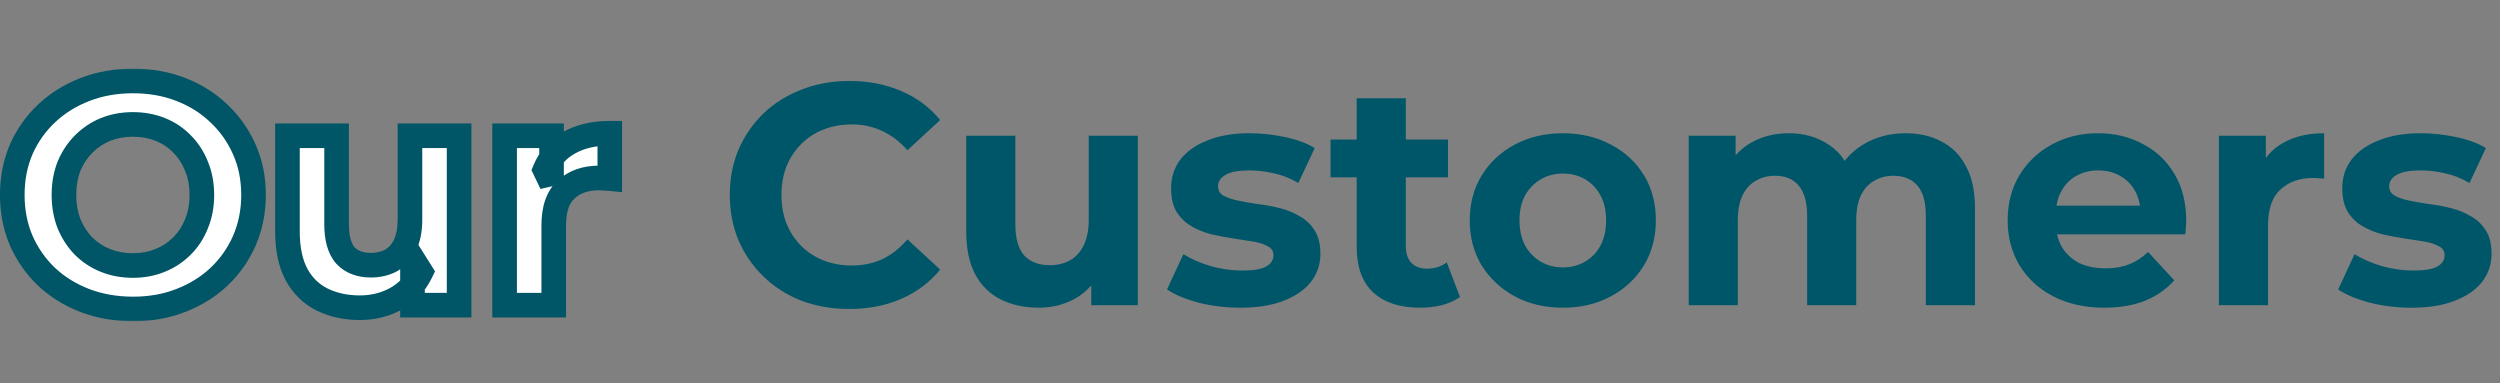 <svg width="770" height="118" viewBox="0 0 770 118" fill="none" xmlns="http://www.w3.org/2000/svg">
<rect x="0" y="0" width="770" height="118" fill="#808080" stroke="none"/>
<path d="M261.546 95.164C256.308 95.164 251.426 94.323 246.899 92.642C242.437 90.896 238.557 88.439 235.259 85.27C231.961 82.101 229.374 78.383 227.499 74.115C225.688 69.847 224.783 65.159 224.783 60.05C224.783 54.941 225.688 50.253 227.499 45.985C229.374 41.717 231.961 37.999 235.259 34.83C238.622 31.661 242.534 29.236 246.996 27.555C251.458 25.809 256.34 24.936 261.643 24.936C267.528 24.936 272.83 25.971 277.551 28.04C282.336 30.045 286.346 33.019 289.579 36.964L279.491 46.276C277.163 43.625 274.576 41.652 271.731 40.359C268.886 39.001 265.782 38.322 262.419 38.322C259.25 38.322 256.34 38.839 253.689 39.874C251.038 40.909 248.742 42.396 246.802 44.336C244.862 46.276 243.342 48.572 242.243 51.223C241.208 53.874 240.691 56.817 240.691 60.05C240.691 63.283 241.208 66.226 242.243 68.877C243.342 71.528 244.862 73.824 246.802 75.764C248.742 77.704 251.038 79.191 253.689 80.226C256.34 81.261 259.25 81.778 262.419 81.778C265.782 81.778 268.886 81.131 271.731 79.838C274.576 78.48 277.163 76.443 279.491 73.727L289.579 83.039C286.346 86.984 282.336 89.991 277.551 92.06C272.83 94.129 267.495 95.164 261.546 95.164ZM319.911 94.776C315.579 94.776 311.699 93.935 308.271 92.254C304.909 90.573 302.29 88.018 300.414 84.591C298.539 81.099 297.601 76.669 297.601 71.302V41.814H312.733V69.071C312.733 73.404 313.639 76.605 315.449 78.674C317.325 80.679 319.944 81.681 323.306 81.681C325.634 81.681 327.704 81.196 329.514 80.226C331.325 79.191 332.748 77.639 333.782 75.57C334.817 73.436 335.334 70.785 335.334 67.616V41.814H350.466V94H336.11V79.644L338.729 83.815C336.983 87.436 334.397 90.185 330.969 92.06C327.607 93.871 323.921 94.776 319.911 94.776ZM382.042 94.776C377.58 94.776 373.28 94.259 369.141 93.224C365.067 92.125 361.834 90.767 359.441 89.15L364.485 78.286C366.878 79.773 369.691 81.002 372.924 81.972C376.222 82.877 379.455 83.33 382.624 83.33C386.116 83.33 388.573 82.91 389.996 82.069C391.483 81.228 392.227 80.064 392.227 78.577C392.227 77.348 391.645 76.443 390.481 75.861C389.382 75.214 387.894 74.729 386.019 74.406C384.144 74.083 382.074 73.759 379.811 73.436C377.612 73.113 375.381 72.692 373.118 72.175C370.855 71.593 368.785 70.752 366.91 69.653C365.035 68.554 363.515 67.066 362.351 65.191C361.252 63.316 360.702 60.891 360.702 57.916C360.702 54.618 361.64 51.708 363.515 49.186C365.455 46.664 368.236 44.692 371.857 43.269C375.478 41.782 379.811 41.038 384.855 41.038C388.412 41.038 392.033 41.426 395.719 42.202C399.405 42.978 402.477 44.11 404.934 45.597L399.89 56.364C397.368 54.877 394.814 53.874 392.227 53.357C389.705 52.775 387.248 52.484 384.855 52.484C381.492 52.484 379.035 52.937 377.483 53.842C375.931 54.747 375.155 55.911 375.155 57.334C375.155 58.627 375.705 59.597 376.804 60.244C377.968 60.891 379.488 61.408 381.363 61.796C383.238 62.184 385.275 62.54 387.474 62.863C389.737 63.122 392.001 63.542 394.264 64.124C396.527 64.706 398.564 65.547 400.375 66.646C402.25 67.681 403.77 69.136 404.934 71.011C406.098 72.822 406.68 75.214 406.68 78.189C406.68 81.422 405.71 84.3 403.77 86.822C401.83 89.279 399.017 91.219 395.331 92.642C391.71 94.065 387.28 94.776 382.042 94.776ZM437.356 94.776C431.213 94.776 426.428 93.224 423 90.12C419.573 86.951 417.859 82.263 417.859 76.055V30.271H432.991V75.861C432.991 78.06 433.573 79.773 434.737 81.002C435.901 82.166 437.486 82.748 439.49 82.748C441.883 82.748 443.92 82.101 445.601 80.808L449.675 91.478C448.123 92.577 446.248 93.418 444.049 94C441.915 94.517 439.684 94.776 437.356 94.776ZM409.808 54.618V42.978H445.989V54.618H409.808ZM481.391 94.776C475.83 94.776 470.883 93.612 466.55 91.284C462.282 88.956 458.887 85.787 456.365 81.778C453.908 77.704 452.679 73.08 452.679 67.907C452.679 62.669 453.908 58.045 456.365 54.036C458.887 49.962 462.282 46.793 466.55 44.53C470.883 42.202 475.83 41.038 481.391 41.038C486.888 41.038 491.803 42.202 496.135 44.53C500.468 46.793 503.863 49.93 506.32 53.939C508.778 57.948 510.006 62.604 510.006 67.907C510.006 73.08 508.778 77.704 506.32 81.778C503.863 85.787 500.468 88.956 496.135 91.284C491.803 93.612 486.888 94.776 481.391 94.776ZM481.391 82.36C483.913 82.36 486.177 81.778 488.181 80.614C490.186 79.45 491.77 77.801 492.934 75.667C494.098 73.468 494.68 70.882 494.68 67.907C494.68 64.868 494.098 62.281 492.934 60.147C491.77 58.013 490.186 56.364 488.181 55.2C486.177 54.036 483.913 53.454 481.391 53.454C478.869 53.454 476.606 54.036 474.601 55.2C472.597 56.364 470.98 58.013 469.751 60.147C468.587 62.281 468.005 64.868 468.005 67.907C468.005 70.882 468.587 73.468 469.751 75.667C470.98 77.801 472.597 79.45 474.601 80.614C476.606 81.778 478.869 82.36 481.391 82.36ZM586.954 41.038C591.092 41.038 594.746 41.879 597.915 43.56C601.148 45.177 603.67 47.699 605.481 51.126C607.356 54.489 608.294 58.821 608.294 64.124V94H593.162V66.452C593.162 62.249 592.289 59.145 590.543 57.14C588.797 55.135 586.339 54.133 583.171 54.133C580.972 54.133 579 54.65 577.254 55.685C575.508 56.655 574.15 58.142 573.18 60.147C572.21 62.152 571.725 64.706 571.725 67.81V94H556.593V66.452C556.593 62.249 555.72 59.145 553.974 57.14C552.292 55.135 549.867 54.133 546.699 54.133C544.5 54.133 542.528 54.65 540.782 55.685C539.036 56.655 537.678 58.142 536.708 60.147C535.738 62.152 535.253 64.706 535.253 67.81V94H520.121V41.814H534.574V56.073L531.858 51.902C533.668 48.345 536.223 45.662 539.521 43.851C542.883 41.976 546.699 41.038 550.967 41.038C555.752 41.038 559.923 42.267 563.48 44.724C567.101 47.117 569.494 50.803 570.658 55.782L565.323 54.327C567.069 50.253 569.849 47.02 573.665 44.627C577.545 42.234 581.974 41.038 586.954 41.038ZM648.135 94.776C642.186 94.776 636.948 93.612 632.421 91.284C627.959 88.956 624.499 85.787 622.042 81.778C619.585 77.704 618.356 73.08 618.356 67.907C618.356 62.669 619.552 58.045 621.945 54.036C624.402 49.962 627.733 46.793 631.936 44.53C636.139 42.202 640.892 41.038 646.195 41.038C651.304 41.038 655.895 42.137 659.969 44.336C664.108 46.47 667.373 49.574 669.766 53.648C672.159 57.657 673.355 62.475 673.355 68.101C673.355 68.683 673.323 69.362 673.258 70.138C673.193 70.849 673.129 71.528 673.064 72.175H630.675V63.348H665.11L659.29 65.967C659.29 63.251 658.74 60.891 657.641 58.886C656.542 56.881 655.022 55.329 653.082 54.23C651.142 53.066 648.879 52.484 646.292 52.484C643.705 52.484 641.41 53.066 639.405 54.23C637.465 55.329 635.945 56.914 634.846 58.983C633.747 60.988 633.197 63.38 633.197 66.161V68.489C633.197 71.334 633.811 73.856 635.04 76.055C636.333 78.189 638.112 79.838 640.375 81.002C642.703 82.101 645.419 82.651 648.523 82.651C651.304 82.651 653.729 82.231 655.798 81.39C657.932 80.549 659.872 79.288 661.618 77.607L669.669 86.337C667.276 89.053 664.269 91.155 660.648 92.642C657.027 94.065 652.856 94.776 648.135 94.776ZM683.429 94V41.814H697.882V56.558L695.845 52.29C697.397 48.604 699.887 45.823 703.314 43.948C706.742 42.008 710.913 41.038 715.827 41.038V55.006C715.181 54.941 714.599 54.909 714.081 54.909C713.564 54.844 713.014 54.812 712.432 54.812C708.294 54.812 704.931 56.008 702.344 58.401C699.822 60.729 698.561 64.383 698.561 69.362V94H683.429ZM742.761 94.776C738.299 94.776 733.998 94.259 729.86 93.224C725.786 92.125 722.552 90.767 720.16 89.15L725.204 78.286C727.596 79.773 730.409 81.002 733.643 81.972C736.941 82.877 740.174 83.33 743.343 83.33C746.835 83.33 749.292 82.91 750.715 82.069C752.202 81.228 752.946 80.064 752.946 78.577C752.946 77.348 752.364 76.443 751.2 75.861C750.1 75.214 748.613 74.729 746.738 74.406C744.862 74.083 742.793 73.759 740.53 73.436C738.331 73.113 736.1 72.692 733.837 72.175C731.573 71.593 729.504 70.752 727.629 69.653C725.753 68.554 724.234 67.066 723.07 65.191C721.97 63.316 721.421 60.891 721.421 57.916C721.421 54.618 722.358 51.708 724.234 49.186C726.174 46.664 728.954 44.692 732.576 43.269C736.197 41.782 740.53 41.038 745.574 41.038C749.13 41.038 752.752 41.426 756.438 42.202C760.124 42.978 763.195 44.11 765.653 45.597L760.609 56.364C758.087 54.877 755.532 53.874 752.946 53.357C750.424 52.775 747.966 52.484 745.574 52.484C742.211 52.484 739.754 52.937 738.202 53.842C736.65 54.747 735.874 55.911 735.874 57.334C735.874 58.627 736.423 59.597 737.523 60.244C738.687 60.891 740.206 61.408 742.082 61.796C743.957 62.184 745.994 62.54 748.193 62.863C750.456 63.122 752.719 63.542 754.983 64.124C757.246 64.706 759.283 65.547 761.094 66.646C762.969 67.681 764.489 69.136 765.653 71.011C766.817 72.822 767.399 75.214 767.399 78.189C767.399 81.422 766.429 84.3 764.489 86.822C762.549 89.279 759.736 91.219 756.05 92.642C752.428 94.065 747.999 94.776 742.761 94.776Z" fill="#005669"/>
<mask id="path-2-outside-1_160_28" maskUnits="userSpaceOnUse" x="-1" y="21" width="193" height="78" fill="black">
<rect fill="white" x="-1" y="21" width="193" height="78"/>
<path d="M41.031 95.164C35.664 95.164 30.684 94.291 26.093 92.545C21.566 90.799 17.622 88.342 14.259 85.173C10.961 82.004 8.374 78.286 6.499 74.018C4.688 69.75 3.783 65.094 3.783 60.05C3.783 55.006 4.688 50.35 6.499 46.082C8.374 41.814 10.993 38.096 14.356 34.927C17.719 31.758 21.663 29.301 26.19 27.555C30.717 25.809 35.631 24.936 40.934 24.936C46.301 24.936 51.216 25.809 55.678 27.555C60.205 29.301 64.117 31.758 67.415 34.927C70.778 38.096 73.397 41.814 75.272 46.082C77.147 50.285 78.085 54.941 78.085 60.05C78.085 65.094 77.147 69.782 75.272 74.115C73.397 78.383 70.778 82.101 67.415 85.27C64.117 88.374 60.205 90.799 55.678 92.545C51.216 94.291 46.334 95.164 41.031 95.164ZM40.934 81.778C43.973 81.778 46.754 81.261 49.276 80.226C51.863 79.191 54.126 77.704 56.066 75.764C58.006 73.824 59.493 71.528 60.528 68.877C61.627 66.226 62.177 63.283 62.177 60.05C62.177 56.817 61.627 53.874 60.528 51.223C59.493 48.572 58.006 46.276 56.066 44.336C54.191 42.396 51.96 40.909 49.373 39.874C46.786 38.839 43.973 38.322 40.934 38.322C37.895 38.322 35.082 38.839 32.495 39.874C29.973 40.909 27.742 42.396 25.802 44.336C23.862 46.276 22.342 48.572 21.243 51.223C20.208 53.874 19.691 56.817 19.691 60.05C19.691 63.219 20.208 66.161 21.243 68.877C22.342 71.528 23.83 73.824 25.705 75.764C27.645 77.704 29.908 79.191 32.495 80.226C35.082 81.261 37.895 81.778 40.934 81.778ZM110.847 94.776C106.514 94.776 102.634 93.935 99.207 92.254C95.844 90.573 93.225 88.018 91.35 84.591C89.474 81.099 88.537 76.669 88.537 71.302V41.814H103.669V69.071C103.669 73.404 104.574 76.605 106.385 78.674C108.26 80.679 110.879 81.681 114.242 81.681C116.57 81.681 118.639 81.196 120.45 80.226C122.26 79.191 123.683 77.639 124.718 75.57C125.752 73.436 126.27 70.785 126.27 67.616V41.814H141.402V94H127.046V79.644L129.665 83.815C127.919 87.436 125.332 90.185 121.905 92.06C118.542 93.871 114.856 94.776 110.847 94.776ZM155.421 94V41.814H169.874V56.558L167.837 52.29C169.389 48.604 171.878 45.823 175.306 43.948C178.733 42.008 182.904 41.038 187.819 41.038V55.006C187.172 54.941 186.59 54.909 186.073 54.909C185.555 54.844 185.006 54.812 184.424 54.812C180.285 54.812 176.922 56.008 174.336 58.401C171.814 60.729 170.553 64.383 170.553 69.362V94H155.421Z"/>
</mask>
<path d="M41.031 95.164C35.664 95.164 30.684 94.291 26.093 92.545C21.566 90.799 17.622 88.342 14.259 85.173C10.961 82.004 8.374 78.286 6.499 74.018C4.688 69.75 3.783 65.094 3.783 60.05C3.783 55.006 4.688 50.35 6.499 46.082C8.374 41.814 10.993 38.096 14.356 34.927C17.719 31.758 21.663 29.301 26.19 27.555C30.717 25.809 35.631 24.936 40.934 24.936C46.301 24.936 51.216 25.809 55.678 27.555C60.205 29.301 64.117 31.758 67.415 34.927C70.778 38.096 73.397 41.814 75.272 46.082C77.147 50.285 78.085 54.941 78.085 60.05C78.085 65.094 77.147 69.782 75.272 74.115C73.397 78.383 70.778 82.101 67.415 85.27C64.117 88.374 60.205 90.799 55.678 92.545C51.216 94.291 46.334 95.164 41.031 95.164ZM40.934 81.778C43.973 81.778 46.754 81.261 49.276 80.226C51.863 79.191 54.126 77.704 56.066 75.764C58.006 73.824 59.493 71.528 60.528 68.877C61.627 66.226 62.177 63.283 62.177 60.05C62.177 56.817 61.627 53.874 60.528 51.223C59.493 48.572 58.006 46.276 56.066 44.336C54.191 42.396 51.96 40.909 49.373 39.874C46.786 38.839 43.973 38.322 40.934 38.322C37.895 38.322 35.082 38.839 32.495 39.874C29.973 40.909 27.742 42.396 25.802 44.336C23.862 46.276 22.342 48.572 21.243 51.223C20.208 53.874 19.691 56.817 19.691 60.05C19.691 63.219 20.208 66.161 21.243 68.877C22.342 71.528 23.83 73.824 25.705 75.764C27.645 77.704 29.908 79.191 32.495 80.226C35.082 81.261 37.895 81.778 40.934 81.778ZM110.847 94.776C106.514 94.776 102.634 93.935 99.207 92.254C95.844 90.573 93.225 88.018 91.35 84.591C89.474 81.099 88.537 76.669 88.537 71.302V41.814H103.669V69.071C103.669 73.404 104.574 76.605 106.385 78.674C108.26 80.679 110.879 81.681 114.242 81.681C116.57 81.681 118.639 81.196 120.45 80.226C122.26 79.191 123.683 77.639 124.718 75.57C125.752 73.436 126.27 70.785 126.27 67.616V41.814H141.402V94H127.046V79.644L129.665 83.815C127.919 87.436 125.332 90.185 121.905 92.06C118.542 93.871 114.856 94.776 110.847 94.776ZM155.421 94V41.814H169.874V56.558L167.837 52.29C169.389 48.604 171.878 45.823 175.306 43.948C178.733 42.008 182.904 41.038 187.819 41.038V55.006C187.172 54.941 186.59 54.909 186.073 54.909C185.555 54.844 185.006 54.812 184.424 54.812C180.285 54.812 176.922 56.008 174.336 58.401C171.814 60.729 170.553 64.383 170.553 69.362V94H155.421Z" fill="white"/>
<path d="M26.093 92.545L24.73 96.08L24.738 96.083L24.746 96.087L26.093 92.545ZM14.259 85.173L11.634 87.905L11.647 87.918L11.661 87.93L14.259 85.173ZM6.499 74.018L3.011 75.498L3.02 75.52L3.03 75.542L6.499 74.018ZM6.499 46.082L3.03 44.558L3.02 44.58L3.011 44.602L6.499 46.082ZM14.356 34.927L16.954 37.684L14.356 34.927ZM26.19 27.555L24.826 24.02L24.826 24.02L26.19 27.555ZM55.678 27.555L54.297 31.083L54.306 31.087L54.315 31.09L55.678 27.555ZM67.415 34.927L64.79 37.659L64.803 37.672L64.817 37.684L67.415 34.927ZM75.272 46.082L71.803 47.606L71.808 47.616L71.812 47.626L75.272 46.082ZM75.272 74.115L78.741 75.639L78.745 75.63L78.749 75.62L75.272 74.115ZM67.415 85.27L70.012 88.029L70.013 88.028L67.415 85.27ZM55.678 92.545L54.315 89.01L54.306 89.013L54.297 89.017L55.678 92.545ZM49.276 80.226L47.869 76.708L47.853 76.714L47.838 76.721L49.276 80.226ZM56.066 75.764L53.387 73.085L56.066 75.764ZM60.528 68.877L57.028 67.426L57.013 67.463L56.998 67.5L60.528 68.877ZM60.528 51.223L56.998 52.6L57.013 52.638L57.028 52.674L60.528 51.223ZM56.066 44.336L53.342 46.969L53.364 46.992L53.387 47.015L56.066 44.336ZM49.373 39.874L47.966 43.392L49.373 39.874ZM32.495 39.874L31.088 36.356L31.072 36.362L31.057 36.369L32.495 39.874ZM25.802 44.336L28.481 47.015L25.802 44.336ZM21.243 51.223L17.743 49.772L17.728 49.809L17.713 49.846L21.243 51.223ZM21.243 68.877L17.702 70.226L17.722 70.277L17.743 70.328L21.243 68.877ZM25.705 75.764L22.981 78.397L23.003 78.421L23.026 78.443L25.705 75.764ZM32.495 80.226L31.088 83.744L32.495 80.226ZM41.031 91.375C36.081 91.375 31.563 90.571 27.44 89.004L24.746 96.087C29.806 98.011 35.246 98.953 41.031 98.953V91.375ZM27.456 89.01C23.365 87.432 19.845 85.231 16.857 82.415L11.661 87.93C15.398 91.453 19.768 94.166 24.73 96.08L27.456 89.01ZM16.884 82.441C13.951 79.622 11.648 76.317 9.968 72.494L3.03 75.542C5.101 80.255 7.971 84.386 11.634 87.905L16.884 82.441ZM9.987 72.538C8.392 68.778 7.572 64.631 7.572 60.05H-0.006C-0.006 65.557 0.985 70.722 3.011 75.498L9.987 72.538ZM7.572 60.05C7.572 55.469 8.392 51.322 9.987 47.562L3.011 44.602C0.985 49.378 -0.006 54.543 -0.006 60.05H7.572ZM9.968 47.606C11.641 43.799 13.965 40.501 16.954 37.684L11.758 32.169C8.022 35.69 5.108 39.829 3.03 44.558L9.968 47.606ZM16.954 37.684C19.942 34.869 23.462 32.668 27.553 31.09L24.826 24.02C19.865 25.934 15.495 28.647 11.758 32.169L16.954 37.684ZM27.553 31.09C31.606 29.527 36.054 28.725 40.934 28.725V21.147C35.209 21.147 29.827 22.091 24.826 24.02L27.553 31.09ZM40.934 28.725C45.885 28.725 50.325 29.529 54.297 31.083L57.059 24.027C52.107 22.089 46.717 21.147 40.934 21.147V28.725ZM54.315 31.09C58.401 32.666 61.877 34.86 64.79 37.659L70.04 32.195C66.357 28.657 62.009 25.936 57.041 24.02L54.315 31.09ZM64.817 37.684C67.806 40.501 70.13 43.799 71.803 47.606L78.741 44.558C76.663 39.829 73.749 35.69 70.013 32.169L64.817 37.684ZM71.812 47.626C73.448 51.292 74.296 55.414 74.296 60.05H81.874C81.874 54.468 80.847 49.278 78.732 44.538L71.812 47.626ZM74.296 60.05C74.296 64.612 73.451 68.784 71.795 72.61L78.749 75.62C80.844 70.78 81.874 65.576 81.874 60.05H74.296ZM71.803 72.591C70.13 76.398 67.806 79.696 64.817 82.513L70.013 88.028C73.749 84.507 76.663 80.368 78.741 75.639L71.803 72.591ZM64.818 82.511C61.902 85.255 58.417 87.428 54.315 89.01L57.041 96.08C61.993 94.17 66.332 91.493 70.012 88.029L64.818 82.511ZM54.297 89.017C50.32 90.573 45.912 91.375 41.031 91.375V98.953C46.756 98.953 52.112 98.009 57.059 96.073L54.297 89.017ZM40.934 85.567C44.41 85.567 47.686 84.974 50.714 83.731L47.838 76.721C45.822 77.548 43.537 77.989 40.934 77.989V85.567ZM50.683 83.744C53.739 82.522 56.437 80.752 58.745 78.443L53.387 73.085C51.815 74.656 49.987 75.861 47.869 76.708L50.683 83.744ZM58.745 78.443C61.069 76.119 62.84 73.375 64.058 70.254L56.998 67.5C56.147 69.681 54.943 71.529 53.387 73.085L58.745 78.443ZM64.028 70.328C65.341 67.162 65.966 63.718 65.966 60.05H58.388C58.388 62.848 57.914 65.289 57.028 67.426L64.028 70.328ZM65.966 60.05C65.966 56.382 65.341 52.938 64.028 49.772L57.028 52.674C57.914 54.811 58.388 57.252 58.388 60.05H65.966ZM64.058 49.846C62.84 46.725 61.069 43.981 58.745 41.657L53.387 47.015C54.943 48.571 56.147 50.419 56.998 52.6L64.058 49.846ZM58.79 41.703C56.531 39.365 53.847 37.583 50.78 36.356L47.966 43.392C50.073 44.235 51.85 45.426 53.342 46.969L58.79 41.703ZM50.78 36.356C47.707 35.127 44.411 34.533 40.934 34.533V42.111C43.535 42.111 45.866 42.552 47.966 43.392L50.78 36.356ZM40.934 34.533C37.457 34.533 34.161 35.127 31.088 36.356L33.902 43.392C36.002 42.552 38.333 42.111 40.934 42.111V34.533ZM31.057 36.369C28.067 37.595 25.415 39.364 23.123 41.657L28.481 47.015C30.069 45.428 31.878 44.222 33.933 43.379L31.057 36.369ZM23.123 41.657C20.815 43.965 19.024 46.683 17.743 49.772L24.743 52.674C25.661 50.461 26.909 48.587 28.481 47.015L23.123 41.657ZM17.713 49.846C16.486 52.992 15.902 56.409 15.902 60.05H23.48C23.48 57.224 23.931 54.757 24.773 52.6L17.713 49.846ZM15.902 60.05C15.902 63.638 16.489 67.042 17.702 70.226L24.784 67.528C23.927 65.28 23.48 62.799 23.48 60.05H15.902ZM17.743 70.328C19.013 73.391 20.754 76.094 22.981 78.397L28.429 73.131C26.905 71.554 25.672 69.666 24.743 67.426L17.743 70.328ZM23.026 78.443C25.334 80.752 28.032 82.522 31.088 83.744L33.902 76.708C31.784 75.861 29.956 74.656 28.384 73.085L23.026 78.443ZM31.088 83.744C34.161 84.973 37.457 85.567 40.934 85.567V77.989C38.333 77.989 36.002 77.548 33.902 76.708L31.088 83.744ZM99.207 92.254L97.512 95.643L97.525 95.649L97.538 95.656L99.207 92.254ZM91.35 84.591L88.012 86.384L88.019 86.397L88.026 86.41L91.35 84.591ZM88.537 41.814V38.025H84.748V41.814H88.537ZM103.669 41.814H107.458V38.025H103.669V41.814ZM106.385 78.674L103.533 81.169L103.575 81.216L103.618 81.262L106.385 78.674ZM120.45 80.226L122.239 83.566L122.285 83.541L122.33 83.516L120.45 80.226ZM124.718 75.57L128.107 77.264L128.117 77.244L128.127 77.223L124.718 75.57ZM126.27 41.814V38.025H122.481V41.814H126.27ZM141.402 41.814H145.191V38.025H141.402V41.814ZM141.402 94V97.789H145.191V94H141.402ZM127.046 94H123.257V97.789H127.046V94ZM127.046 79.644L130.255 77.629L123.257 66.485V79.644H127.046ZM129.665 83.815L133.078 85.46L133.987 83.574L132.874 81.8L129.665 83.815ZM121.905 92.06L123.701 95.396L123.712 95.39L123.723 95.384L121.905 92.06ZM110.847 90.987C107.014 90.987 103.717 90.246 100.875 88.852L97.538 95.656C101.551 97.624 106.014 98.565 110.847 98.565V90.987ZM100.901 88.865C98.257 87.543 96.194 85.551 94.674 82.772L88.026 86.41C90.256 90.486 93.431 93.602 97.512 95.643L100.901 88.865ZM94.688 82.798C93.195 80.018 92.326 76.255 92.326 71.302H84.748C84.748 77.083 85.754 82.18 88.012 86.384L94.688 82.798ZM92.326 71.302V41.814H84.748V71.302H92.326ZM88.537 45.603H103.669V38.025H88.537V45.603ZM99.88 41.814V69.071H107.458V41.814H99.88ZM99.88 69.071C99.88 73.819 100.854 78.107 103.533 81.169L109.236 76.179C108.294 75.102 107.458 72.988 107.458 69.071H99.88ZM103.618 81.262C106.366 84.2 110.084 85.47 114.242 85.47V77.892C111.674 77.892 110.154 77.157 109.152 76.086L103.618 81.262ZM114.242 85.47C117.11 85.47 119.808 84.868 122.239 83.566L118.661 76.886C117.47 77.524 116.03 77.892 114.242 77.892V85.47ZM122.33 83.516C124.86 82.07 126.775 79.927 128.107 77.264L121.329 73.876C120.591 75.352 119.661 76.313 118.57 76.936L122.33 83.516ZM128.127 77.223C129.481 74.431 130.059 71.174 130.059 67.616H122.481C122.481 70.395 122.024 72.441 121.308 73.917L128.127 77.223ZM130.059 67.616V41.814H122.481V67.616H130.059ZM126.27 45.603H141.402V38.025H126.27V45.603ZM137.613 41.814V94H145.191V41.814H137.613ZM141.402 90.211H127.046V97.789H141.402V90.211ZM130.835 94V79.644H123.257V94H130.835ZM123.837 81.659L126.456 85.83L132.874 81.8L130.255 77.629L123.837 81.659ZM126.252 82.169C124.838 85.101 122.799 87.252 120.086 88.736L123.723 95.384C127.865 93.118 130.999 89.772 133.078 85.46L126.252 82.169ZM120.108 88.724C117.326 90.222 114.261 90.987 110.847 90.987V98.565C115.451 98.565 119.759 97.519 123.701 95.396L120.108 88.724ZM155.421 94H151.632V97.789H155.421V94ZM155.421 41.814V38.025H151.632V41.814H155.421ZM169.874 41.814H173.662V38.025H169.874V41.814ZM169.874 56.558L166.454 58.19L173.662 56.558H169.874ZM167.837 52.29L164.345 50.82L163.685 52.387L164.417 53.922L167.837 52.29ZM175.306 43.948L177.124 47.272L177.148 47.259L177.172 47.245L175.306 43.948ZM187.819 41.038H191.607V37.249H187.819V41.038ZM187.819 55.006L187.442 58.776L191.607 59.193V55.006H187.819ZM186.073 54.909L185.603 58.669L185.837 58.698H186.073V54.909ZM174.336 58.401L176.905 61.185L176.908 61.182L174.336 58.401ZM170.553 94V97.789H174.341V94H170.553ZM159.209 94V41.814H151.632V94H159.209ZM155.421 45.603H169.874V38.025H155.421V45.603ZM166.085 41.814V56.558H173.662V41.814H166.085ZM173.293 54.926L171.256 50.658L164.417 53.922L166.454 58.19L173.293 54.926ZM171.329 53.76C172.557 50.843 174.467 48.726 177.124 47.272L173.487 40.624C169.289 42.921 166.22 46.365 164.345 50.82L171.329 53.76ZM177.172 47.245C179.905 45.698 183.398 44.827 187.819 44.827V37.249C182.41 37.249 177.56 38.318 173.439 40.651L177.172 47.245ZM184.03 41.038V55.006H191.607V41.038H184.03ZM188.196 51.236C187.454 51.162 186.743 51.12 186.073 51.12V58.698C186.437 58.698 186.89 58.721 187.442 58.776L188.196 51.236ZM186.542 51.149C185.853 51.063 185.145 51.023 184.424 51.023V58.601C184.866 58.601 185.258 58.626 185.603 58.669L186.542 51.149ZM184.424 51.023C179.508 51.023 175.17 52.468 171.763 55.62L176.908 61.182C178.675 59.549 181.061 58.601 184.424 58.601V51.023ZM171.766 55.617C168.171 58.935 166.764 63.809 166.764 69.362H174.341C174.341 64.957 175.456 62.523 176.905 61.185L171.766 55.617ZM166.764 69.362V94H174.341V69.362H166.764ZM170.553 90.211H155.421V97.789H170.553V90.211Z" fill="#005566" mask="url(#path-2-outside-1_160_28)"/>
</svg>
